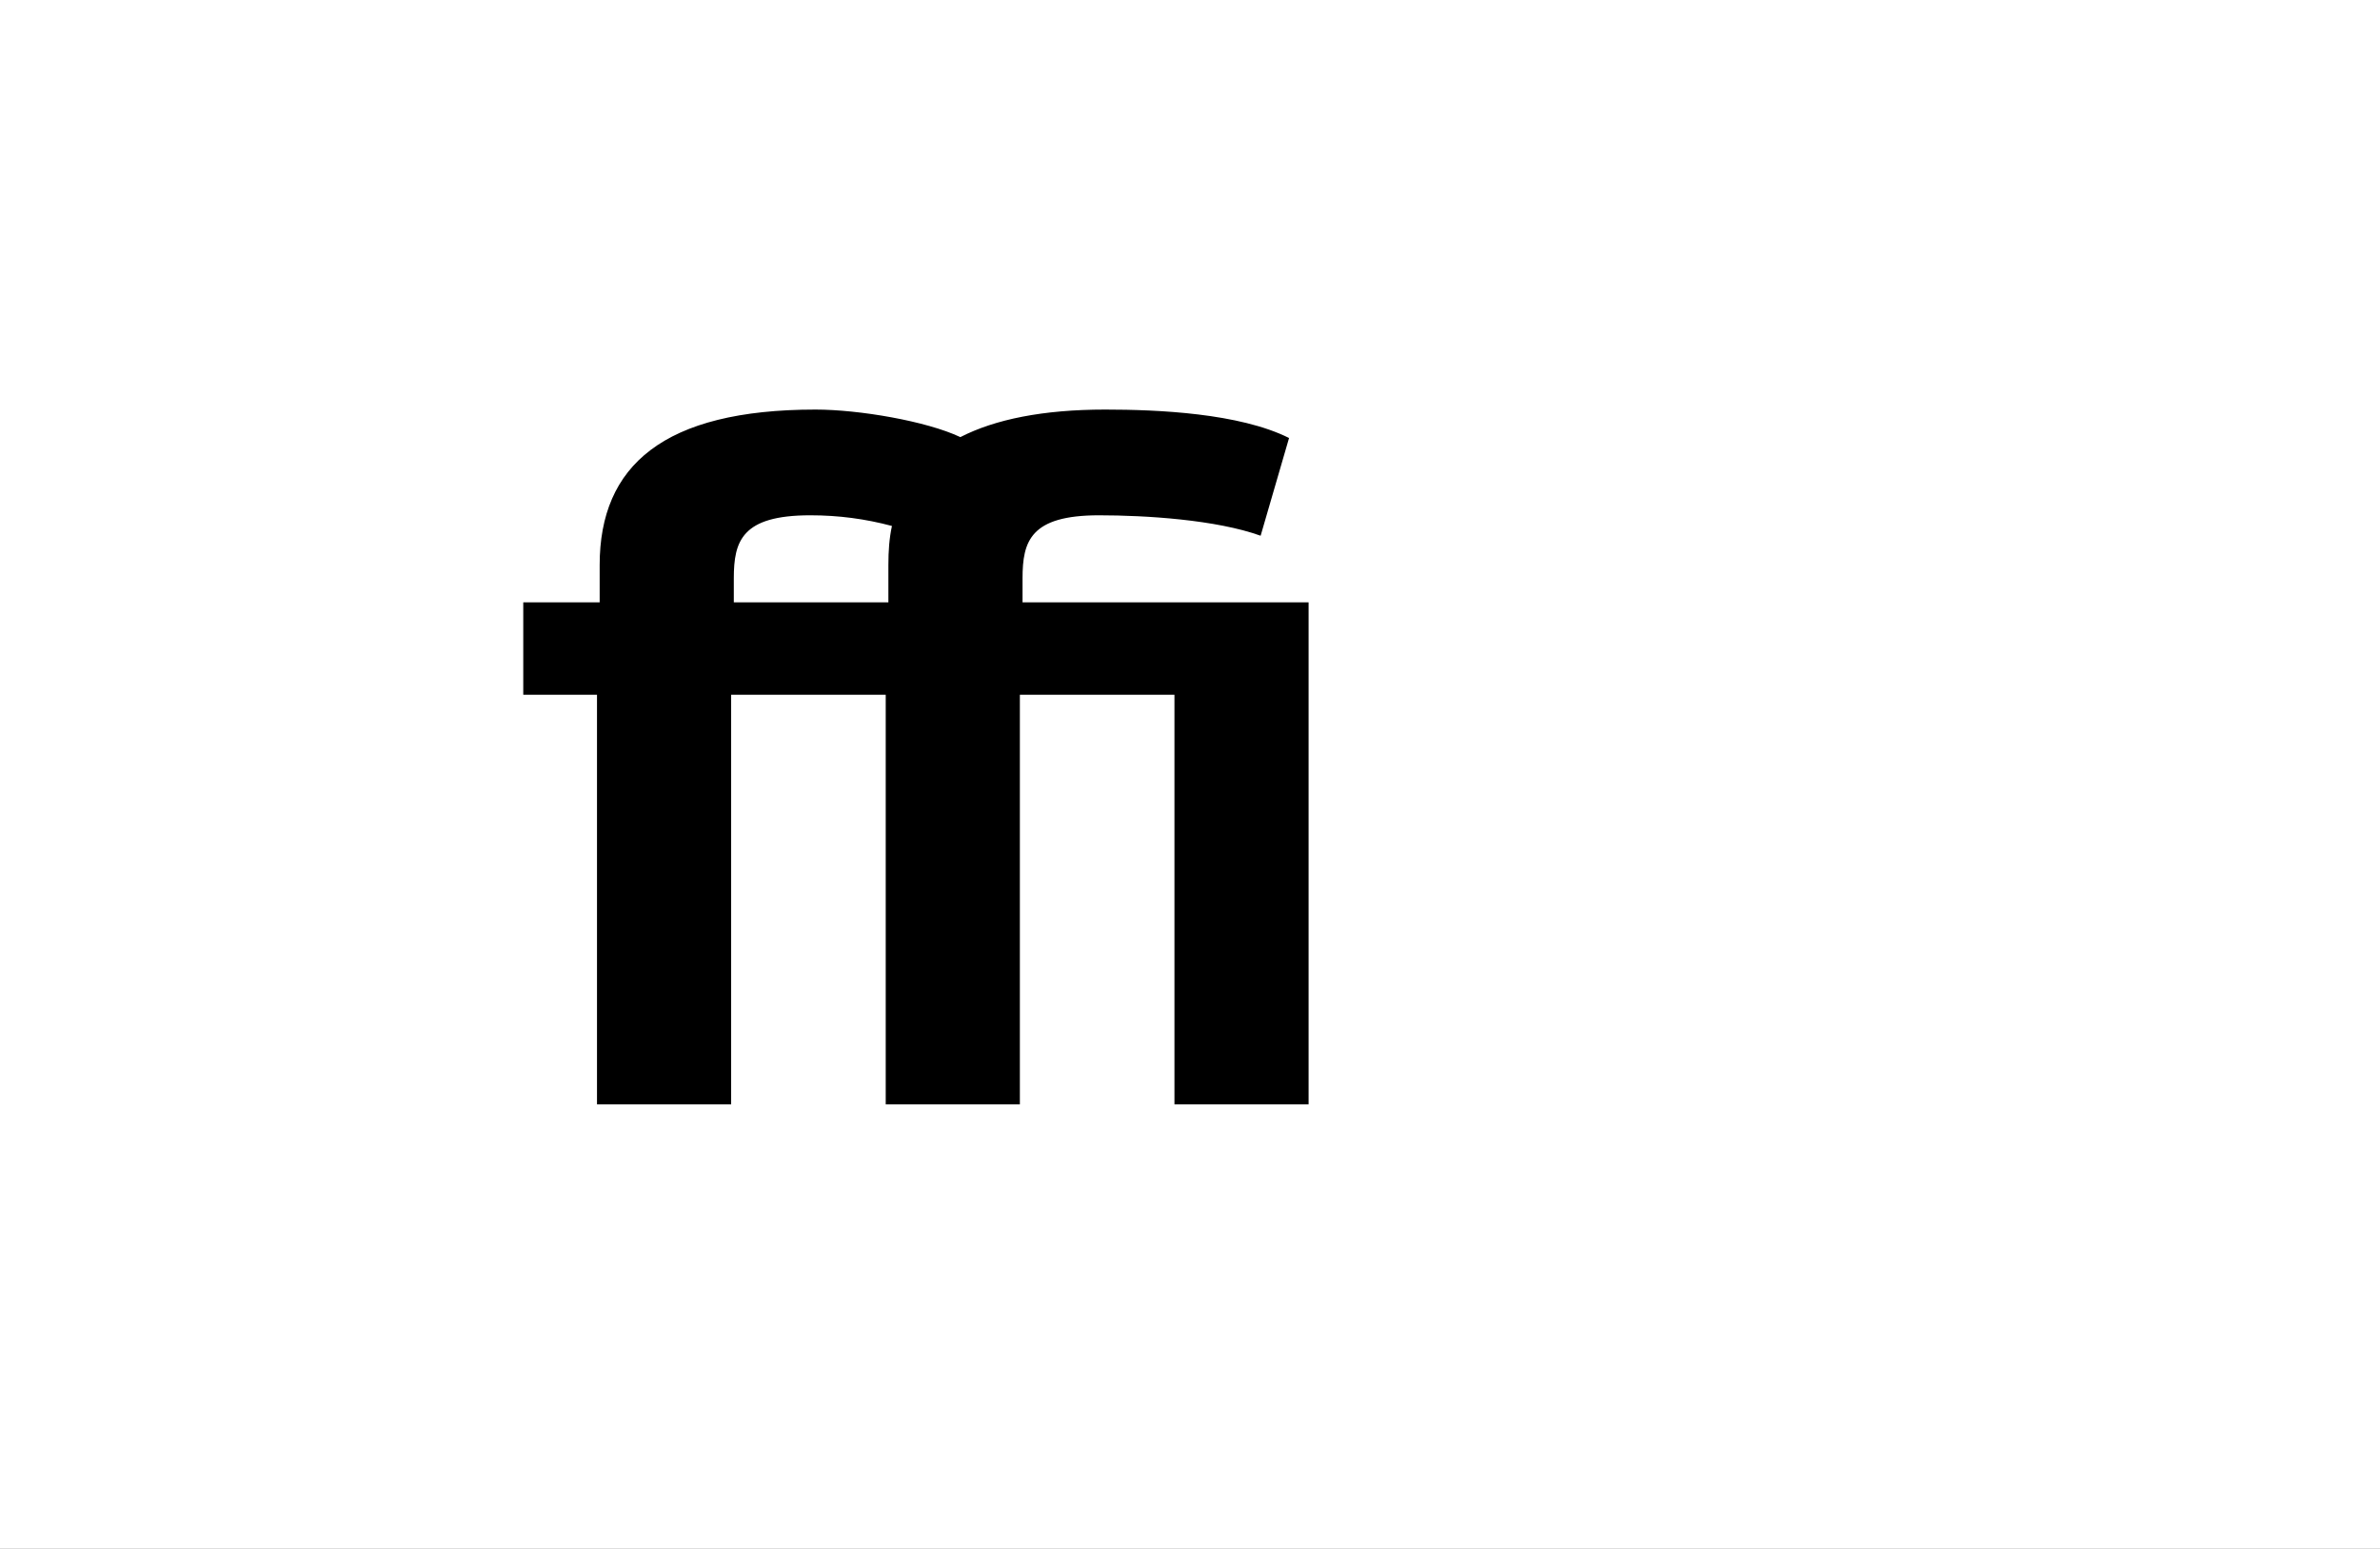 <?xml version="1.0" encoding="UTF-8"?>
<svg height="1743" version="1.1" width="2679" xmlns="http://www.w3.org/2000/svg" xmlns:xlink="http://www.w3.org/1999/xlink">
 <rect width="100%" height="100%" fill="#808080" stroke="none"/>
 <path d="M0,0 l2679,0 l0,1743 l-2679,0 Z M0,0" fill="rgb(255,255,255)" transform="matrix(1,0,0,-1,0,1743)"/>
 <path d="M429,565 l-174,0 l0,27 c0,42,9,71,86,71 c32,0,62,-4,92,-12 c-3,-14,-4,-28,-4,-44 Z M880,750 c-56,28,-148,32,-207,32 c-70,0,-124,-11,-163,-31 c-38,18,-114,31,-163,31 c-171,0,-243,-63,-243,-175 l0,-42 l-86,0 l0,-104 l83,0 l0,-461 l151,0 l0,461 l174,0 l0,-461 l151,0 l0,461 l174,0 l0,-461 l151,0 l0,565 l-322,0 l0,27 c0,42,9,71,86,71 c53,0,132,-5,182,-23 Z M880,750" fill="rgb(0,0,0)" transform="matrix(1,0,0,-1,571,1243)"/>
</svg>